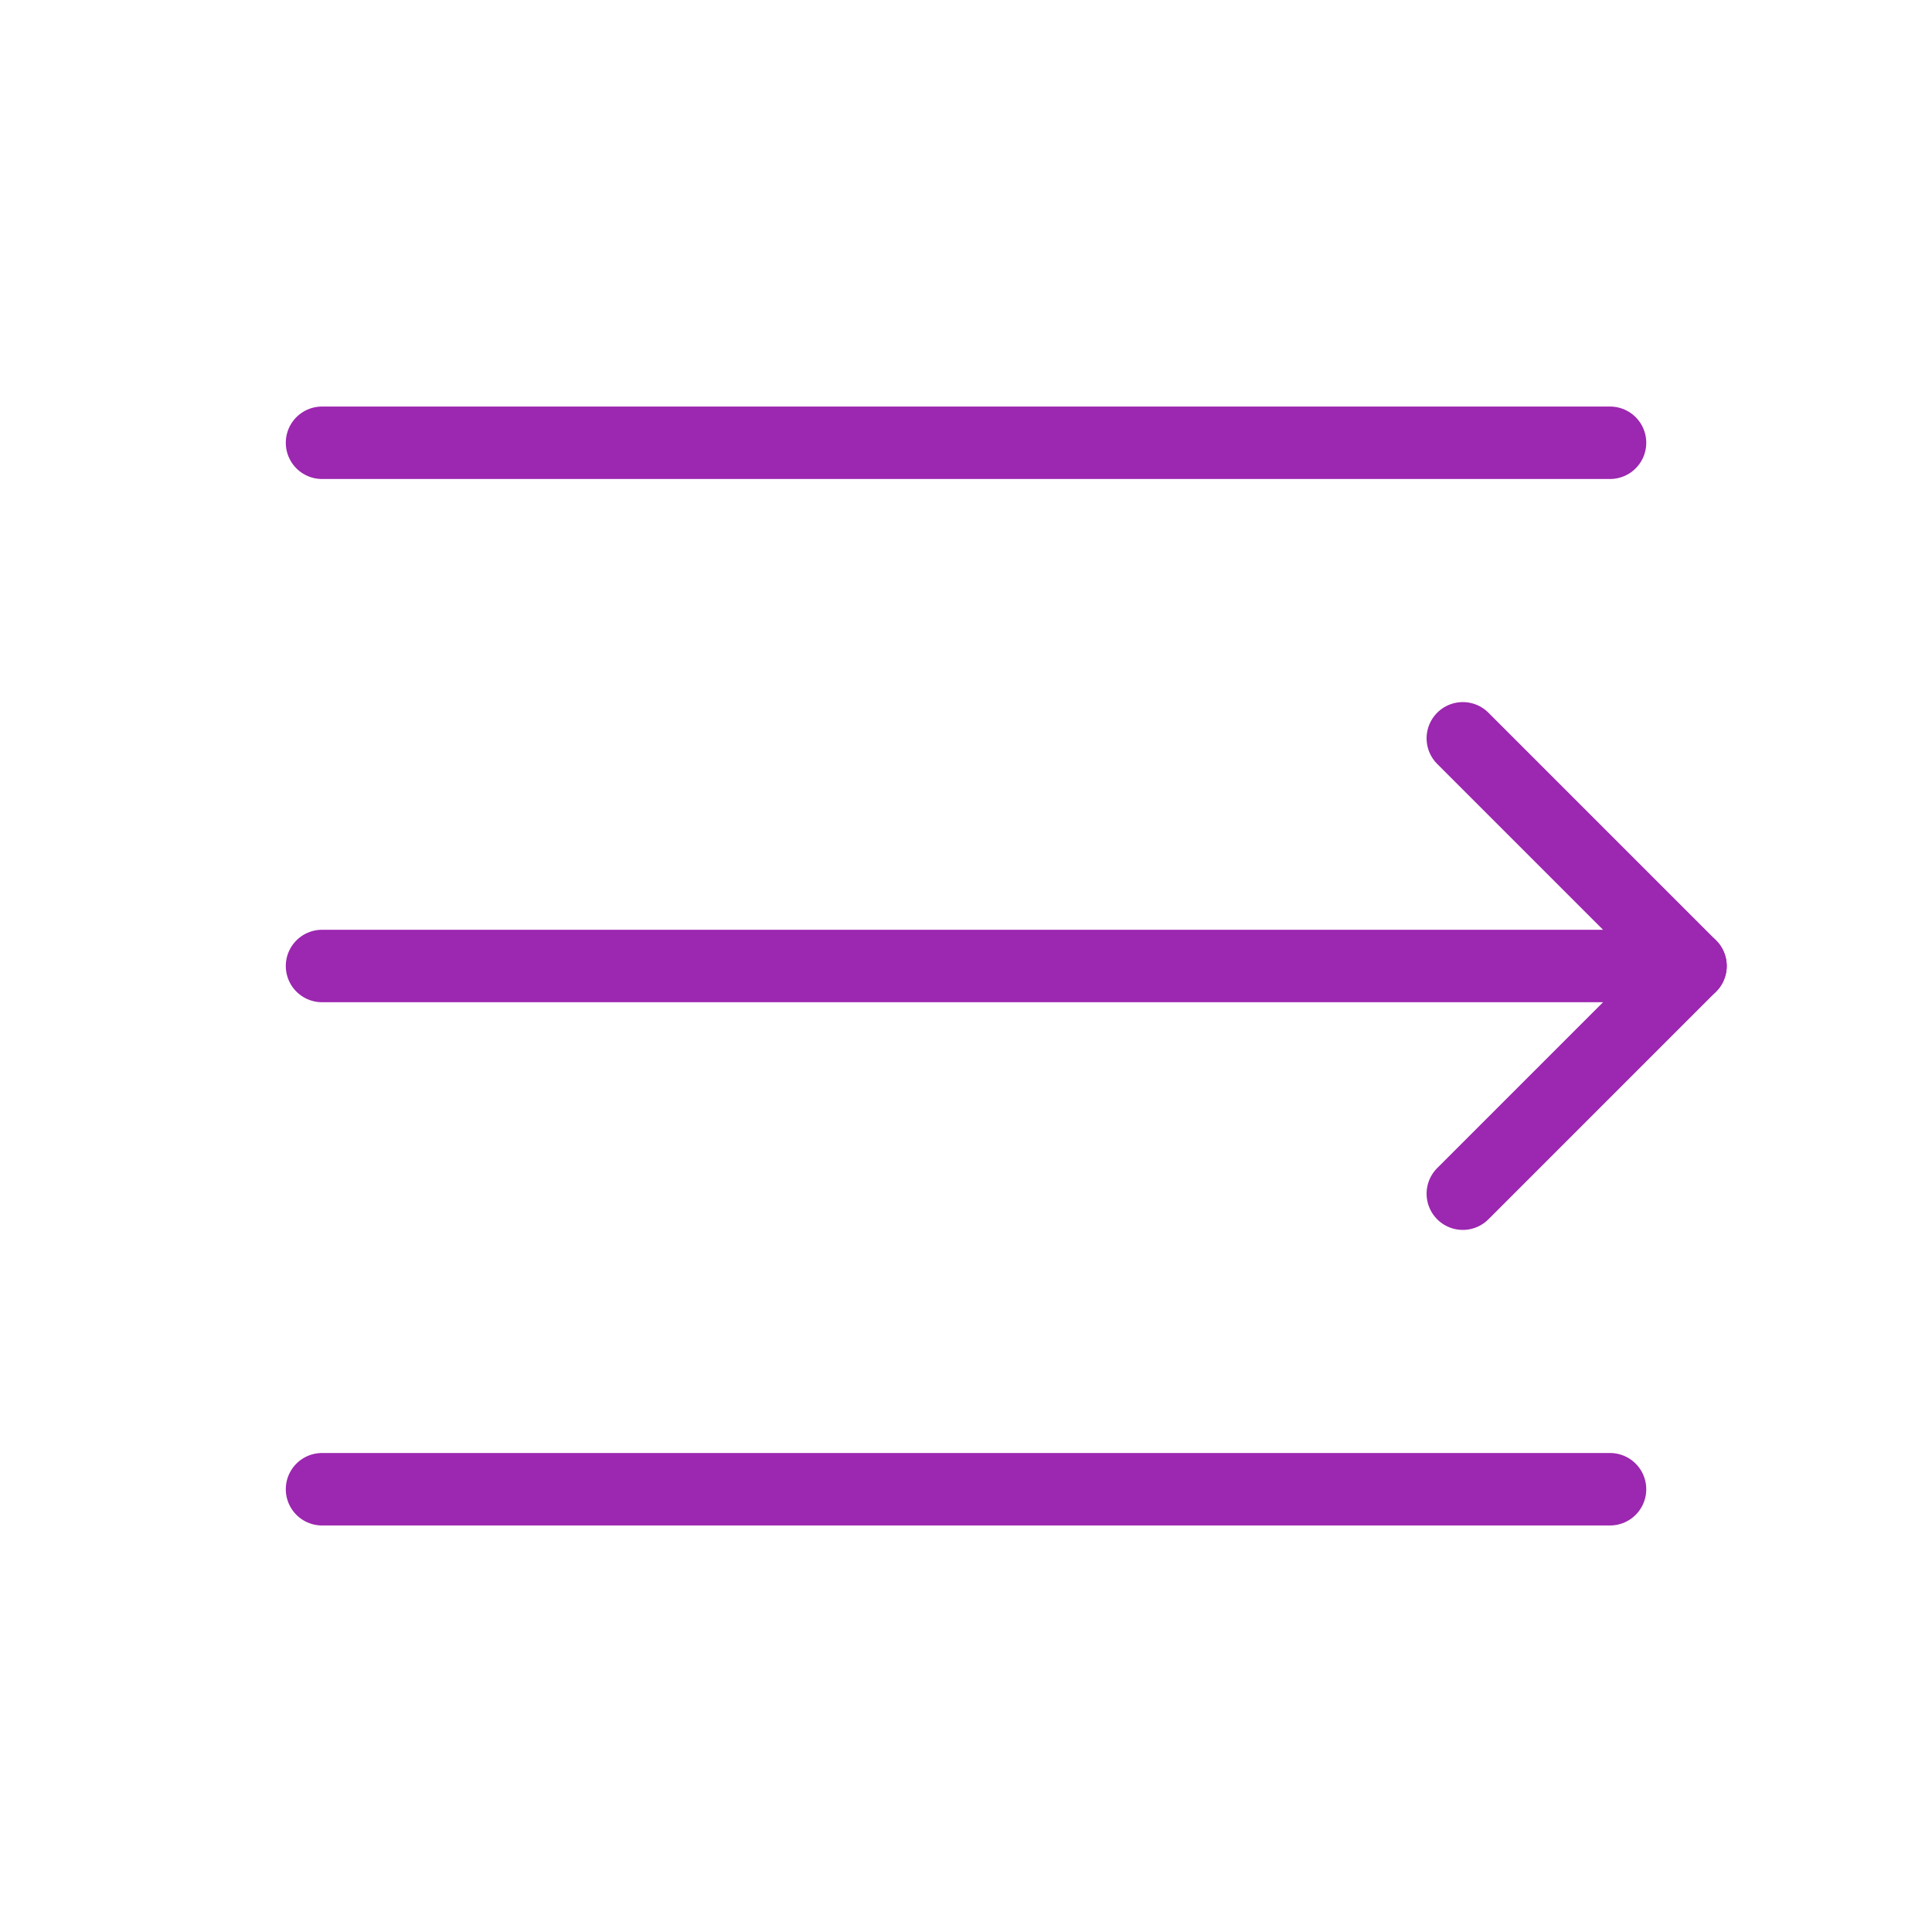 <svg width="40" height="40" viewBox="0 0 40 40" fill="none" xmlns="http://www.w3.org/2000/svg" xmlns:xlink="http://www.w3.org/1999/xlink">
	<desc>
			Created with Pixso.
	</desc>
	<defs>
		<clipPath id="clip8_14">
			<rect id="Развернуть меню" width="40" height="40" fill="white" fill-opacity="0"/>
		</clipPath>
	</defs>
	<g clip-path="url(#clip8_14)">
		<path id="path" d="M6.687 9.897L6.667 9.917C6.247 9.917 5.917 9.587 5.917 9.167C5.917 8.747 6.247 8.417 6.667 8.417L6.687 8.437L6.687 9.897ZM33.313 8.437L33.334 8.417C33.753 8.417 34.084 8.747 34.084 9.167C34.084 9.587 33.753 9.917 33.334 9.917L33.313 9.897L33.313 8.437Z" fill="#000000" fill-opacity="0" fill-rule="nonzero"/>
		<path id="path" d="M6.667 9.167L33.334 9.167" stroke="#9C27B0" stroke-opacity="1" stroke-width="1.5" stroke-linejoin="round" stroke-linecap="round"/>
		<path id="path" d="M6.687 20.73L6.667 20.75C6.247 20.75 5.917 20.42 5.917 20C5.917 19.58 6.247 19.25 6.667 19.25L6.687 19.27L6.687 20.73ZM34.98 19.27L35 19.25C35.42 19.25 35.75 19.58 35.75 20C35.75 20.42 35.42 20.75 35 20.75L34.98 20.73L34.98 19.27Z" fill="#000000" fill-opacity="0" fill-rule="nonzero"/>
		<path id="path" d="M6.667 20L35 20" stroke="#9C27B0" stroke-opacity="1" stroke-width="1.5" stroke-linejoin="round" stroke-linecap="round"/>
		<path id="path" d="M6.687 31.563L6.667 31.583C6.247 31.583 5.917 31.253 5.917 30.833C5.917 30.413 6.247 30.083 6.667 30.083L6.687 30.103L6.687 31.563ZM33.313 30.103L33.334 30.083C33.753 30.083 34.084 30.413 34.084 30.833C34.084 31.253 33.753 31.583 33.334 31.583L33.313 31.563L33.313 30.103Z" fill="#000000" fill-opacity="0" fill-rule="nonzero"/>
		<path id="path" d="M6.667 30.833L33.334 30.833" stroke="#9C27B0" stroke-opacity="1" stroke-width="1.5" stroke-linejoin="round" stroke-linecap="round"/>
		<path id="path" d="M30.816 25.216L30.816 25.244C30.52 25.541 30.053 25.541 29.756 25.244C29.459 24.947 29.459 24.481 29.756 24.184L29.784 24.184L30.816 25.216ZM29.784 15.816L29.756 15.816C29.459 15.519 29.459 15.053 29.756 14.755C30.053 14.459 30.52 14.459 30.816 14.755L30.816 14.784L29.784 15.816Z" fill="#000000" fill-opacity="0" fill-rule="nonzero"/>
		<path id="path" d="M30.286 24.714L35 20L30.286 15.286" stroke="#9C27B0" stroke-opacity="1" stroke-width="1.5" stroke-linejoin="round" stroke-linecap="round"/>
	</g>
</svg>
